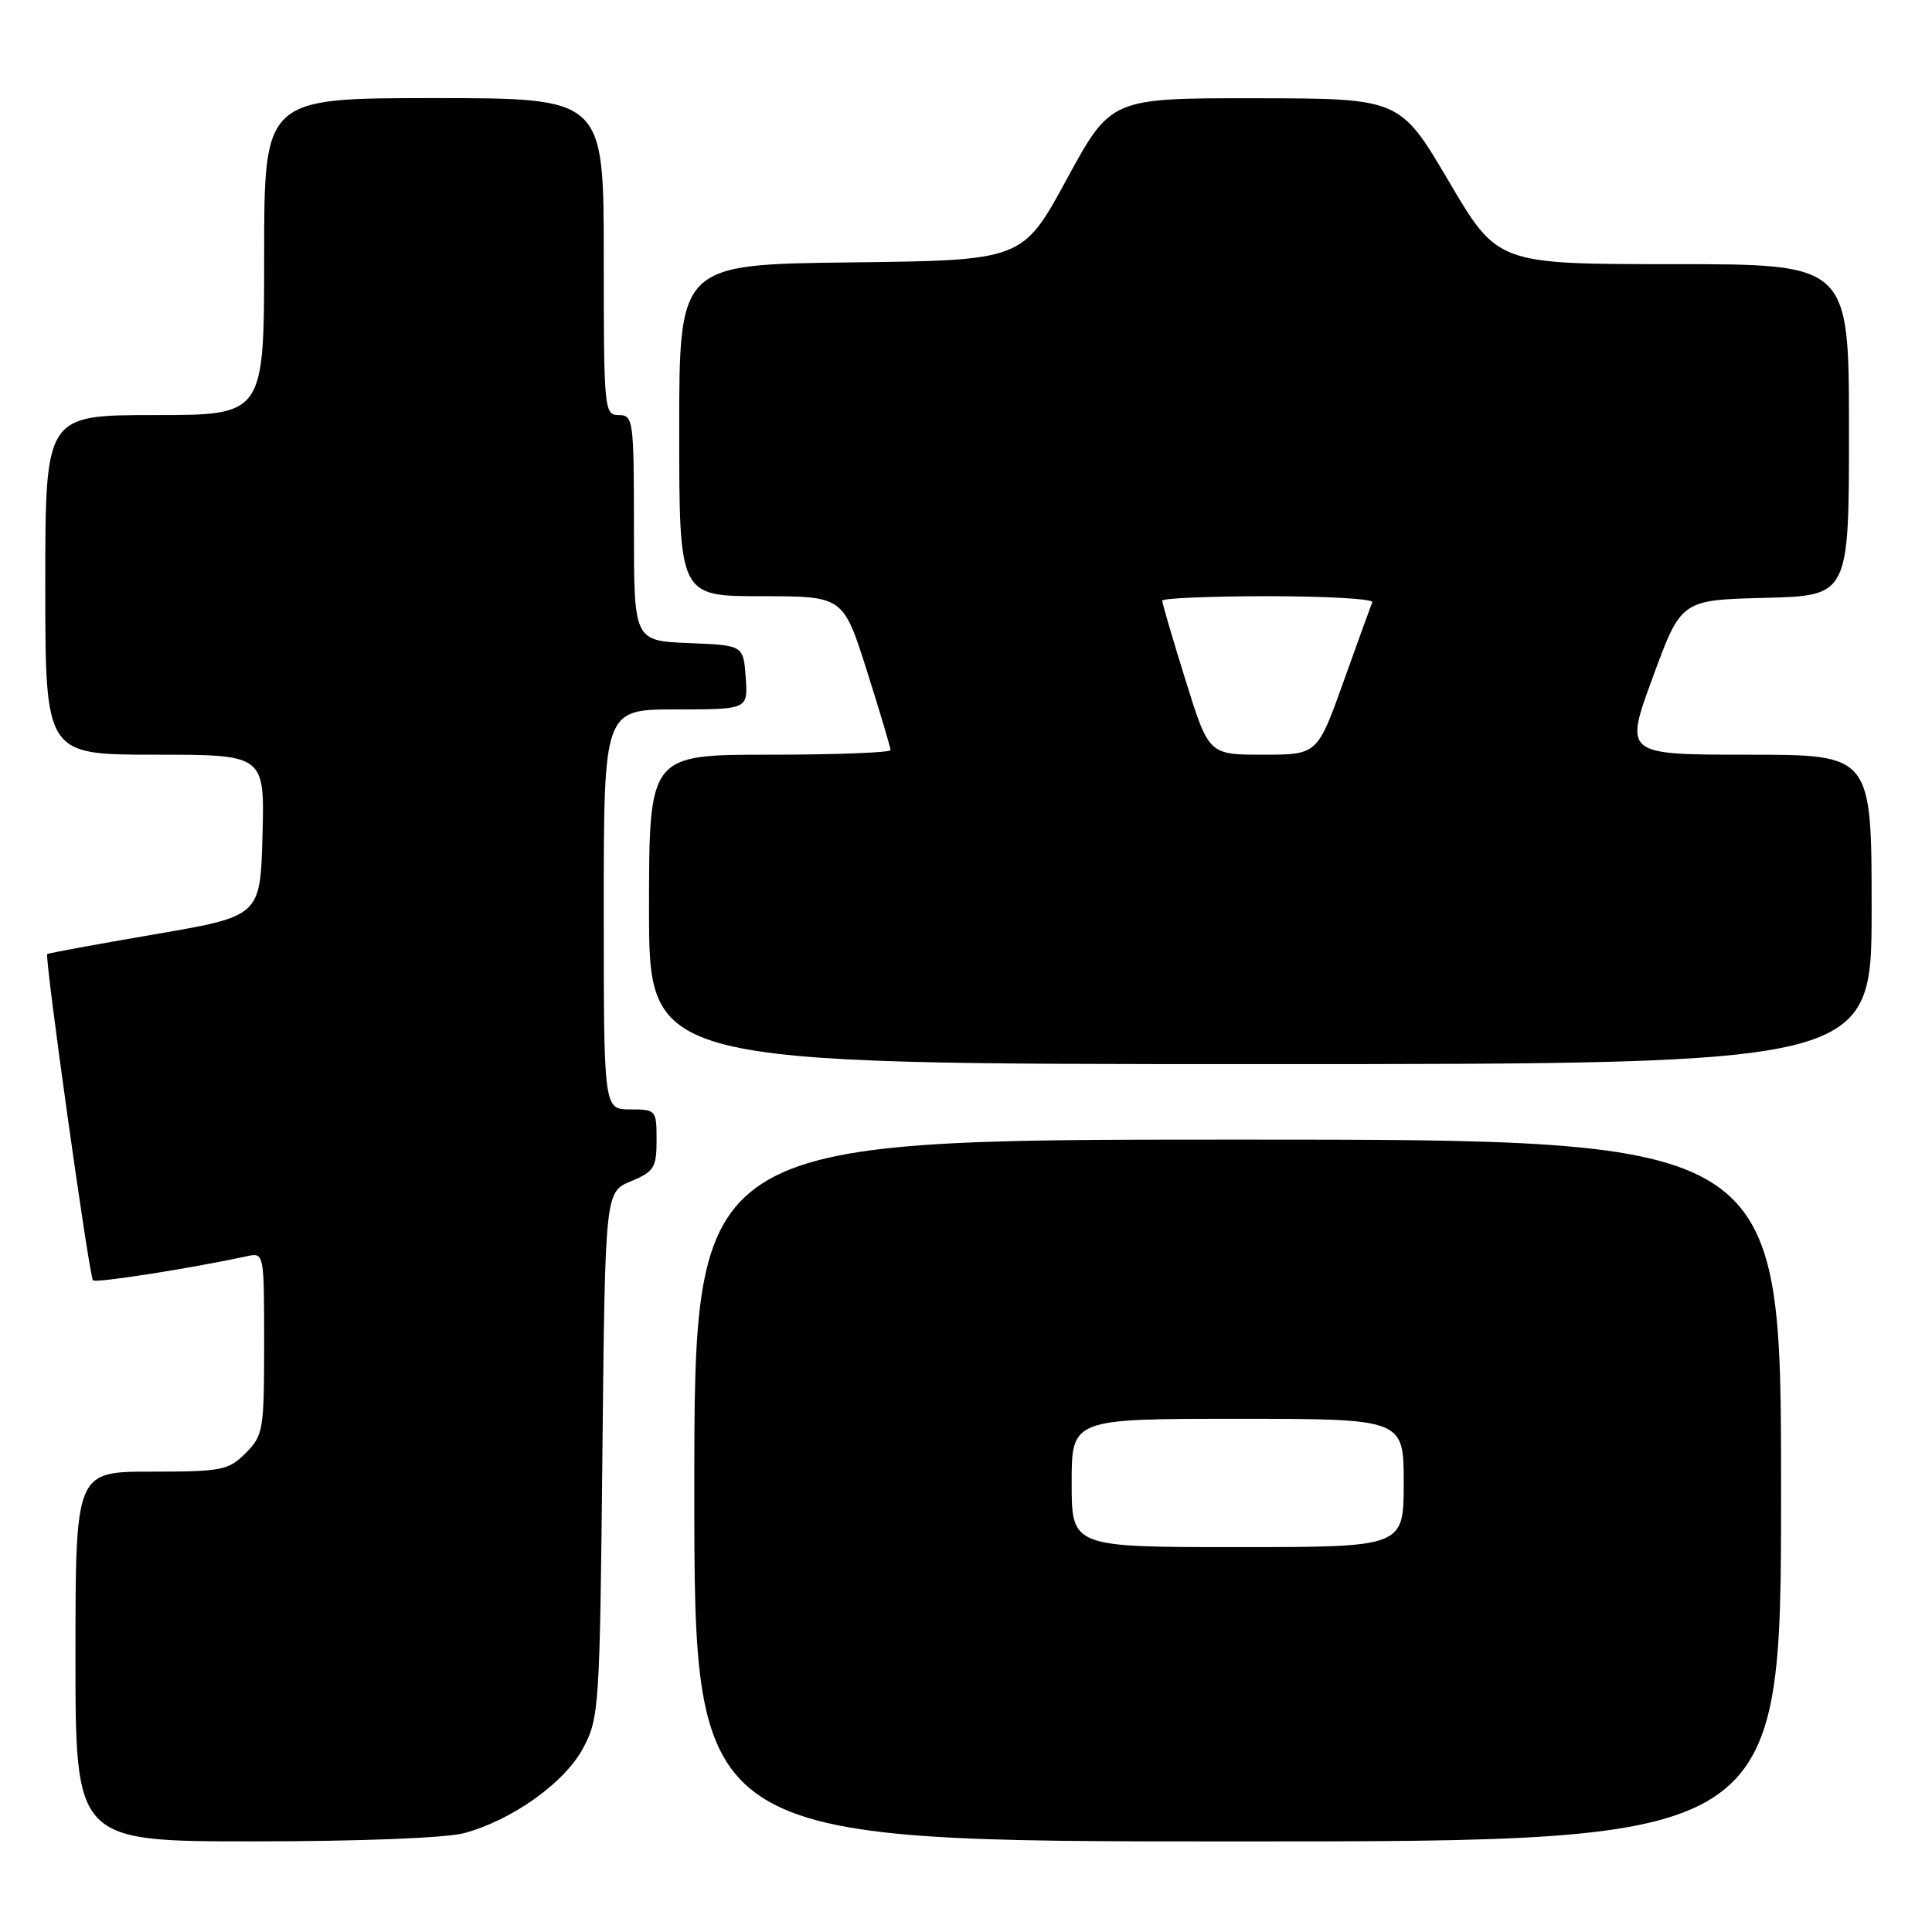 <?xml version="1.0" encoding="UTF-8" standalone="no"?>
<!DOCTYPE svg PUBLIC "-//W3C//DTD SVG 1.1//EN" "http://www.w3.org/Graphics/SVG/1.1/DTD/svg11.dtd" >
<svg xmlns="http://www.w3.org/2000/svg" xmlns:xlink="http://www.w3.org/1999/xlink" version="1.1" viewBox="0 0 256 256">
 <g >
 <path fill="currentColor"
d=" M 61.50 242.90 C 67.89 241.17 74.85 236.20 77.28 231.61 C 79.39 227.65 79.48 226.22 79.82 192.73 C 80.18 157.95 80.18 157.95 83.59 156.53 C 86.67 155.24 87.00 154.72 87.00 151.05 C 87.00 147.09 86.92 147.00 83.50 147.00 C 80.00 147.00 80.00 147.00 80.00 120.50 C 80.00 94.00 80.00 94.00 89.56 94.00 C 99.11 94.00 99.11 94.00 98.81 89.75 C 98.50 85.50 98.50 85.50 91.25 85.21 C 84.00 84.91 84.00 84.91 84.00 69.96 C 84.00 55.67 83.91 55.00 82.00 55.00 C 80.06 55.00 80.00 54.33 80.00 34.00 C 80.00 13.00 80.00 13.00 57.50 13.00 C 35.00 13.00 35.00 13.00 35.00 34.00 C 35.00 55.00 35.00 55.00 20.50 55.00 C 6.00 55.00 6.00 55.00 6.00 77.50 C 6.00 100.00 6.00 100.00 20.53 100.00 C 35.07 100.00 35.07 100.00 34.78 110.70 C 34.50 121.40 34.50 121.40 20.50 123.80 C 12.80 125.12 6.39 126.30 6.26 126.42 C 5.88 126.78 11.82 169.15 12.32 169.65 C 12.70 170.04 25.29 168.06 32.75 166.45 C 34.99 165.96 35.00 166.04 35.00 178.03 C 35.00 189.50 34.88 190.21 32.55 192.55 C 30.27 194.83 29.38 195.00 20.05 195.00 C 10.00 195.00 10.00 195.00 10.00 219.50 C 10.00 244.00 10.00 244.00 33.75 243.99 C 47.67 243.99 59.15 243.54 61.50 242.90 Z  M 236.00 197.50 C 236.00 151.00 236.00 151.00 164.00 151.00 C 92.00 151.00 92.00 151.00 92.00 197.50 C 92.00 244.00 92.00 244.00 164.00 244.00 C 236.00 244.00 236.00 244.00 236.00 197.50 Z  M 248.00 120.50 C 248.00 100.00 248.00 100.00 231.62 100.00 C 215.23 100.00 215.23 100.00 219.00 89.75 C 222.76 79.50 222.76 79.50 233.88 79.22 C 245.00 78.93 245.00 78.93 245.00 56.97 C 245.00 35.00 245.00 35.00 221.72 35.00 C 198.44 35.00 198.44 35.00 191.97 24.02 C 185.50 13.04 185.50 13.04 166.35 13.02 C 147.20 13.00 147.20 13.00 141.35 23.75 C 135.50 34.50 135.50 34.50 112.75 34.77 C 90.00 35.04 90.00 35.04 90.00 57.02 C 90.00 79.00 90.00 79.00 100.87 79.00 C 111.73 79.00 111.73 79.00 114.87 88.89 C 116.59 94.32 118.00 99.05 118.00 99.39 C 118.00 99.72 110.80 100.00 102.00 100.00 C 86.00 100.00 86.00 100.00 86.00 120.50 C 86.00 141.00 86.00 141.00 167.00 141.00 C 248.00 141.00 248.00 141.00 248.00 120.50 Z  M 142.00 196.50 C 142.00 188.00 142.00 188.00 164.00 188.00 C 186.00 188.00 186.00 188.00 186.00 196.50 C 186.00 205.00 186.00 205.00 164.00 205.00 C 142.00 205.00 142.00 205.00 142.00 196.50 Z  M 157.08 90.09 C 155.38 84.65 154.00 79.92 154.00 79.59 C 154.00 79.27 160.34 79.00 168.08 79.00 C 175.83 79.00 182.02 79.36 181.83 79.80 C 181.65 80.24 179.94 84.97 178.03 90.30 C 174.56 100.00 174.56 100.00 167.36 100.00 C 160.16 100.00 160.16 100.00 157.08 90.09 Z "/>
</g>
</svg>